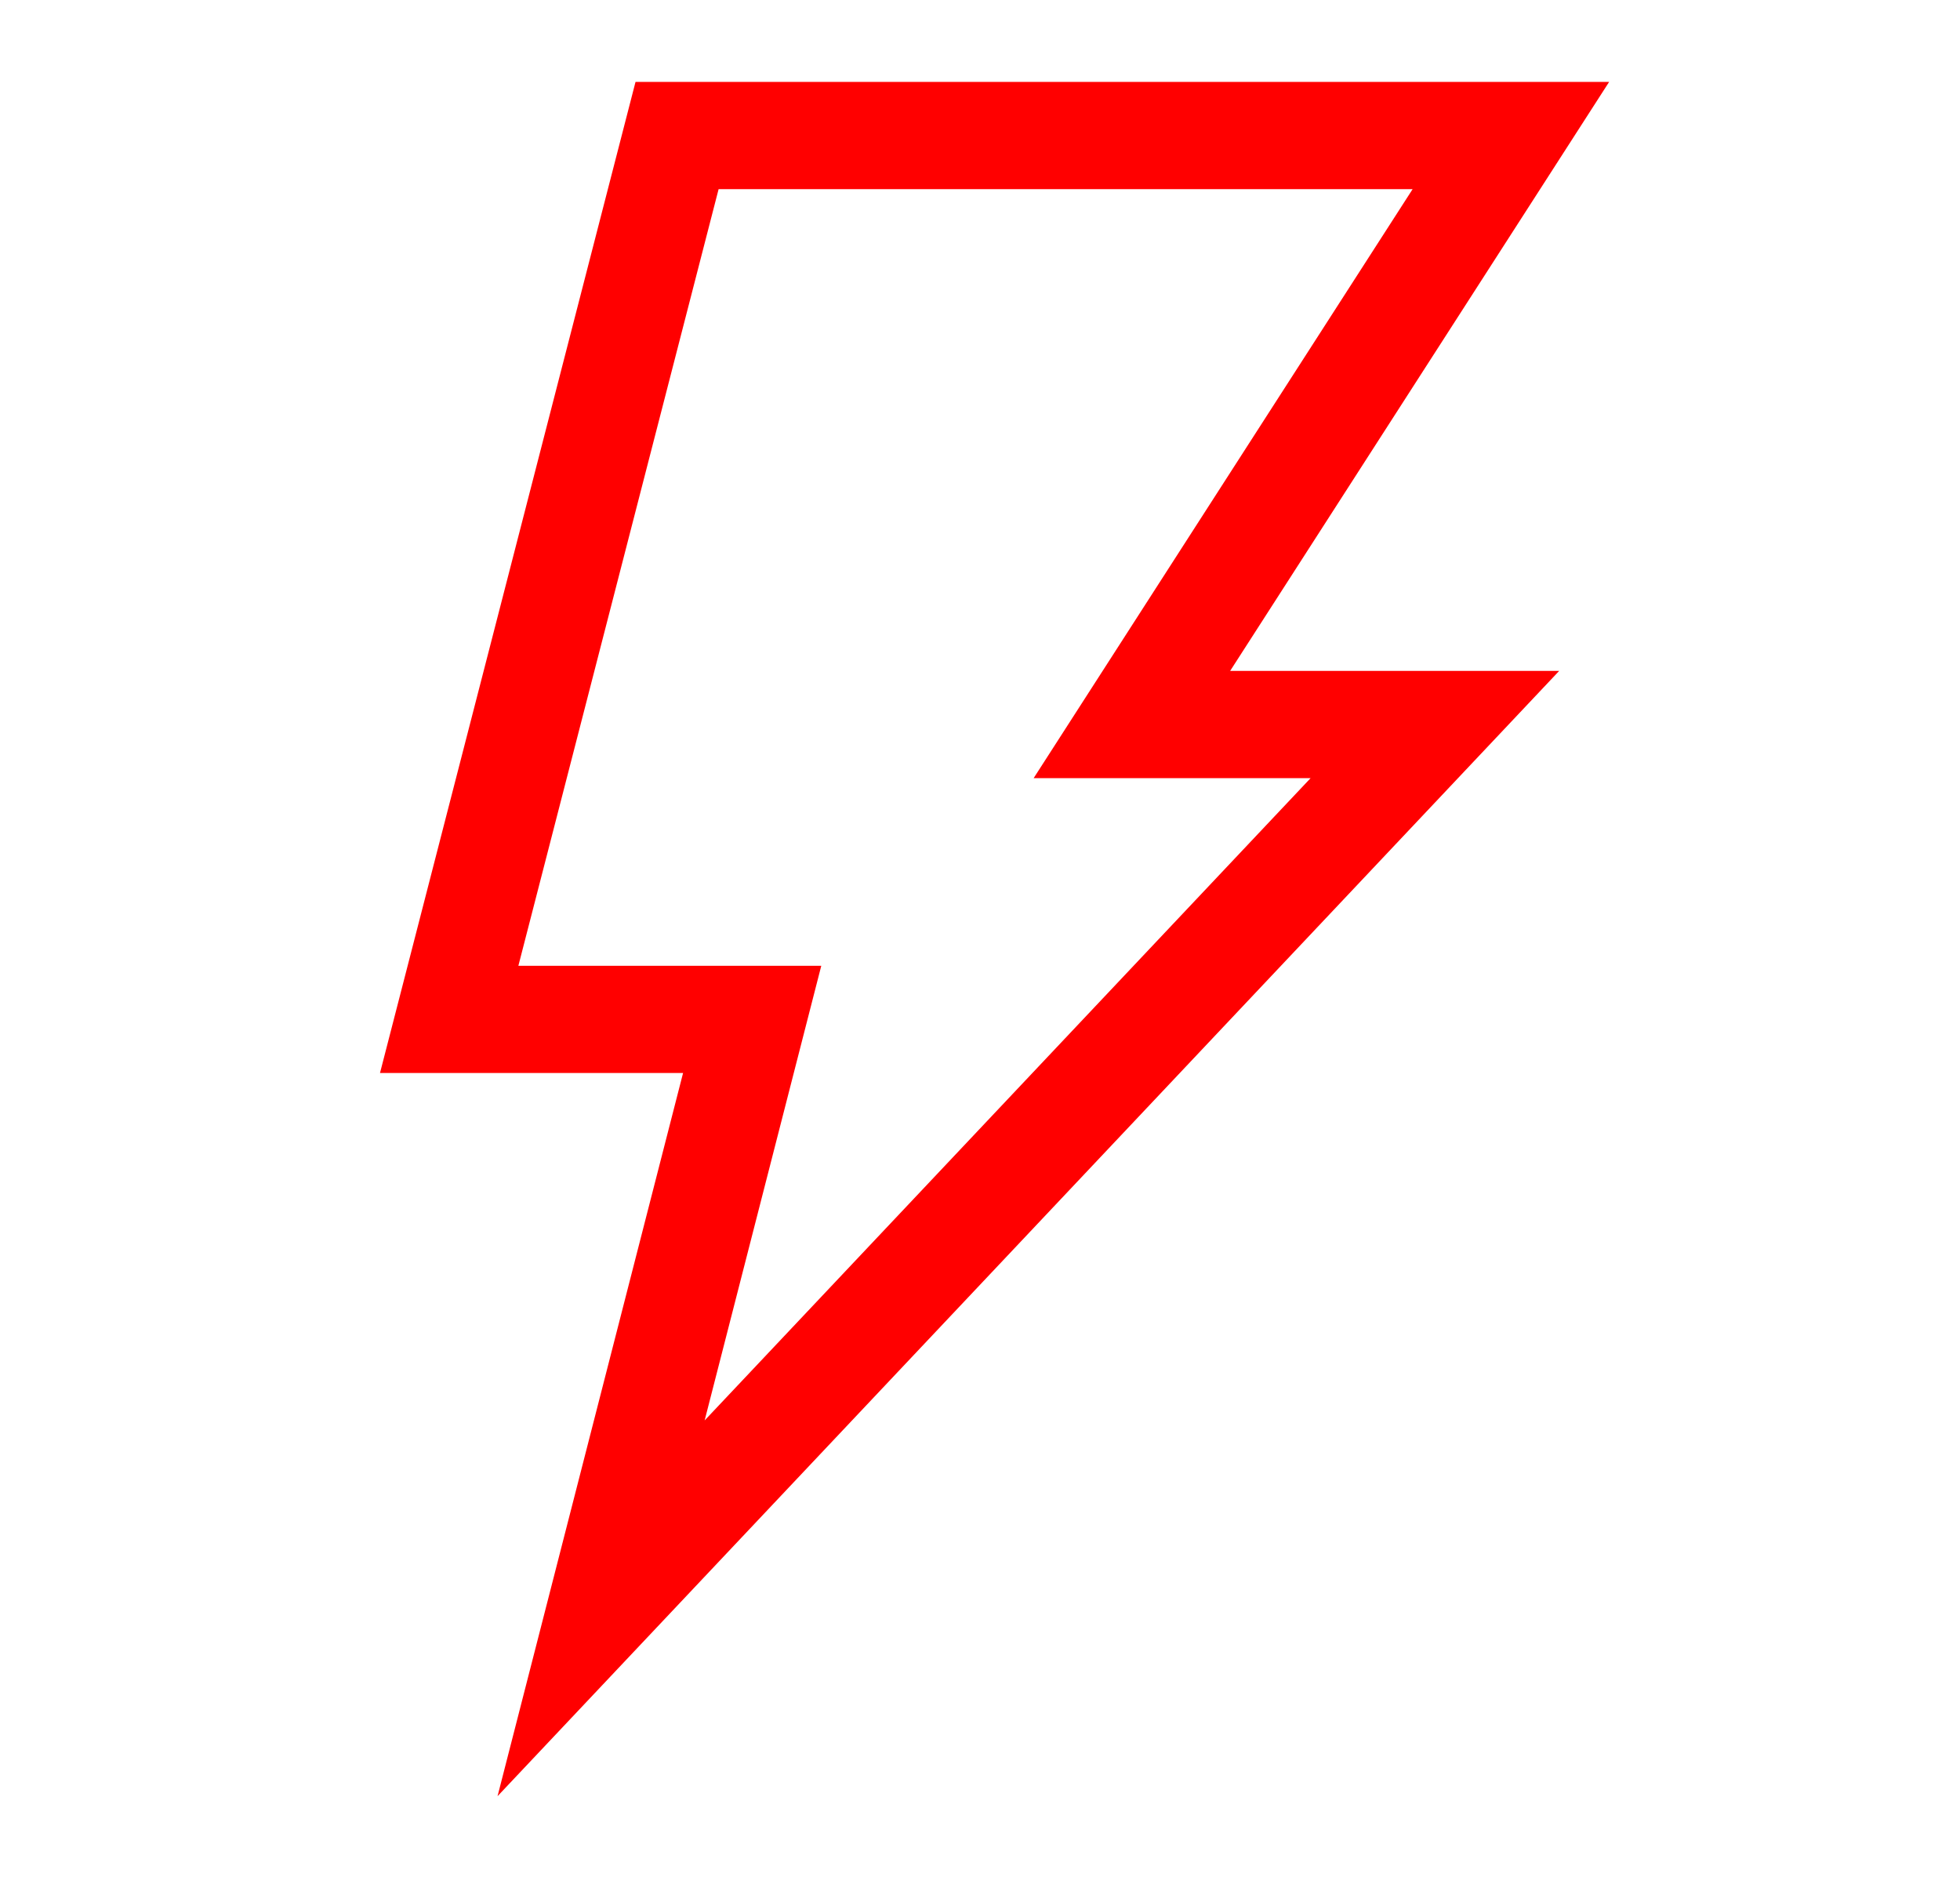 <svg width="34" height="33" viewBox="0 0 34 33" fill="none" xmlns="http://www.w3.org/2000/svg">
<path d="M11.745 2.351H26.209L19.635 12.568H24.891L10.427 27.899L13.048 17.683H7.792L11.745 2.351Z" stroke="#FF0000" stroke-width="1.86" stroke-miterlimit="10"/>
</svg>
